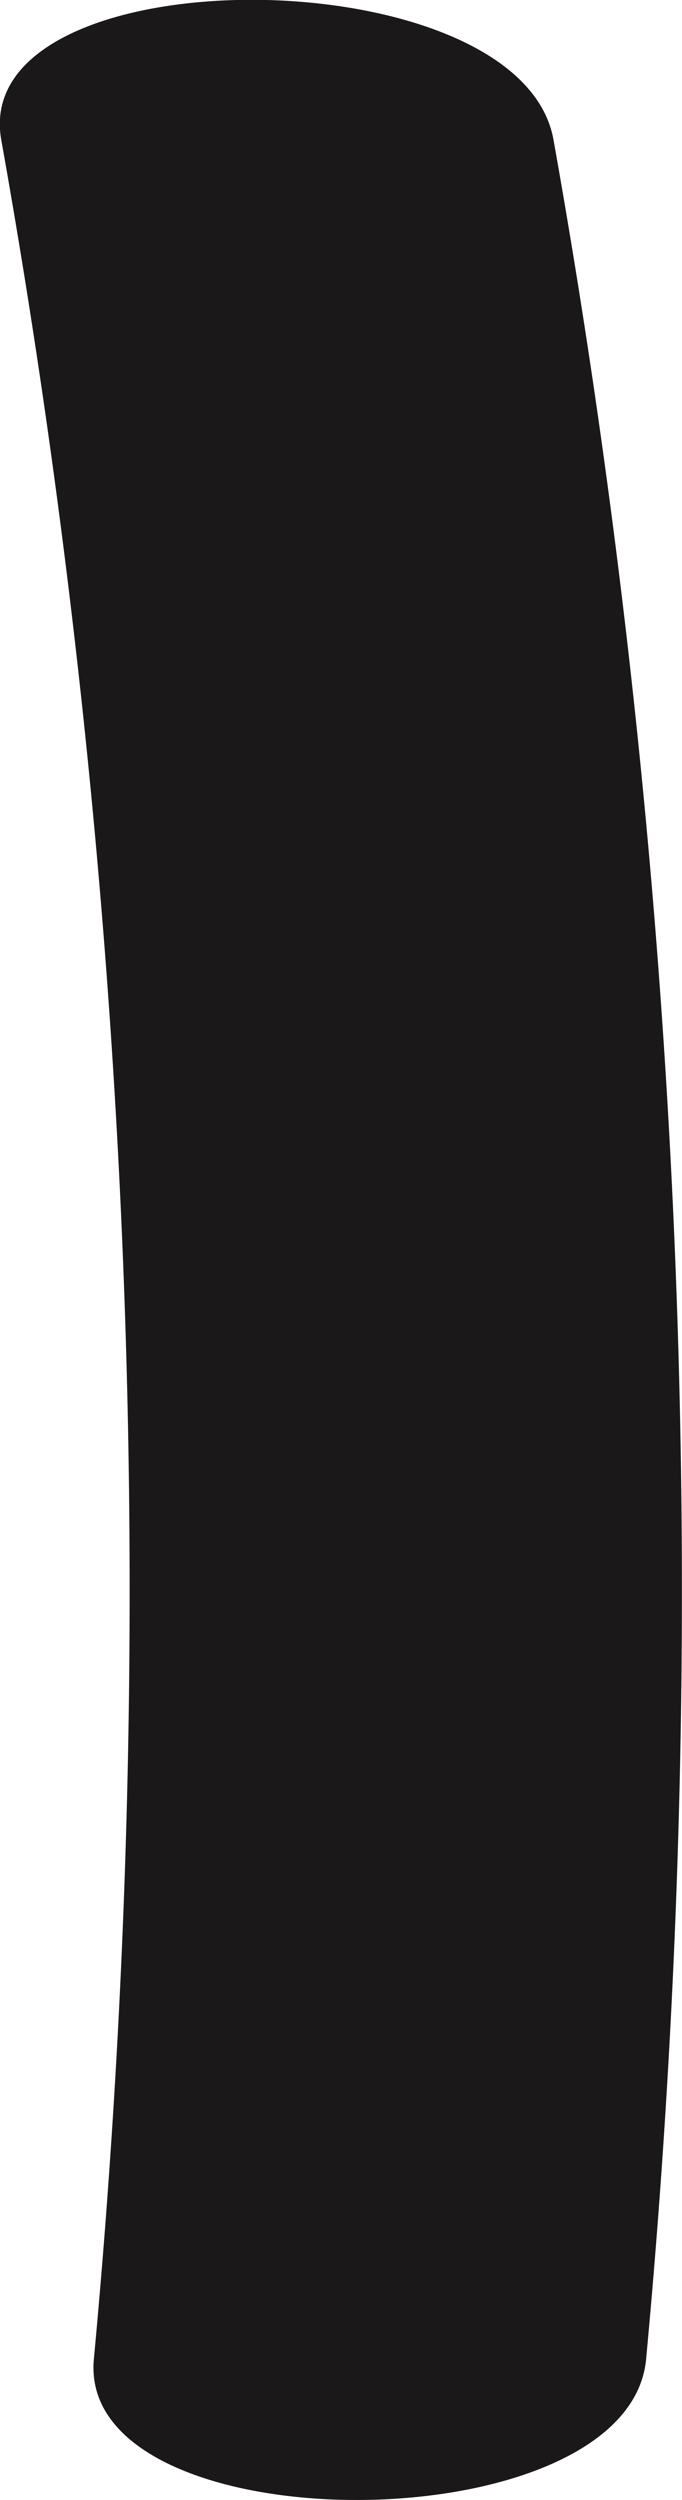 <svg xmlns="http://www.w3.org/2000/svg" width="13.993" height="51.259" viewBox="0 0 13.993 51.259"><path d="M2.89,13.257a169.338,169.338,0,0,0,45.5-1.9c3.811-.676,3.849-12.011,0-11.331a169.337,169.337,0,0,1-45.5,1.9C-.968,1.567-.958,12.9,2.89,13.257" transform="translate(0 51.259) rotate(-90)" fill="#1a1818"/></svg>